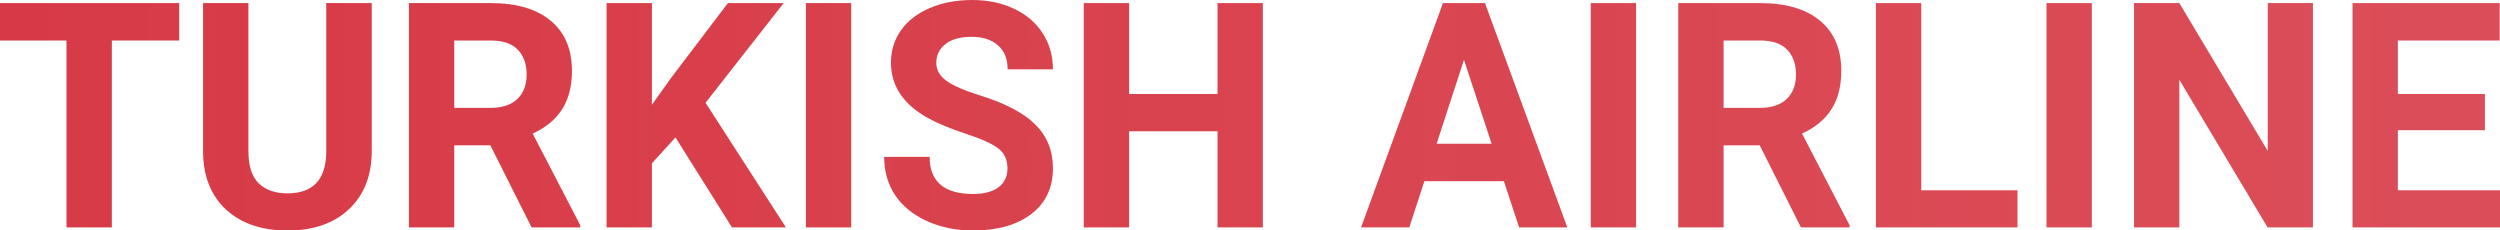 <svg width="141" height="13" viewBox="0 0 141 13" fill="none" xmlns="http://www.w3.org/2000/svg">
<path d="M10.108 2.285H6.307V12.826H3.75V2.285H0V0.174H10.108V2.285Z" fill="url(#paint0_linear_29_179)"/>
<path d="M20.966 0.174V8.507C20.966 9.892 20.54 10.987 19.688 11.792C18.841 12.597 17.682 13 16.21 13C14.761 13 13.611 12.609 12.758 11.827C11.906 11.045 11.472 9.97 11.454 8.603V0.174H14.011V8.525C14.011 9.353 14.204 9.959 14.591 10.341C14.983 10.717 15.523 10.906 16.21 10.906C17.648 10.906 18.378 10.135 18.401 8.594V0.174H20.966Z" fill="url(#paint1_linear_29_179)"/>
<path d="M27.656 8.195H25.619V12.826H23.062V0.174H27.673C29.139 0.174 30.27 0.507 31.065 1.173C31.861 1.839 32.258 2.781 32.258 3.997C32.258 4.861 32.074 5.582 31.704 6.161C31.341 6.735 30.787 7.192 30.043 7.534L32.727 12.704V12.826H29.983L27.656 8.195ZM25.619 6.083H27.682C28.324 6.083 28.821 5.918 29.173 5.588C29.526 5.252 29.702 4.791 29.702 4.206C29.702 3.609 29.534 3.14 29.199 2.798C28.869 2.456 28.361 2.285 27.673 2.285H25.619V6.083Z" fill="url(#paint2_linear_29_179)"/>
<path d="M38.097 7.751L36.767 9.211V12.826H34.21V0.174H36.767V5.909L37.892 4.336L41.054 0.174H44.199L39.793 5.796L44.327 12.826H41.284L38.097 7.751Z" fill="url(#paint3_linear_29_179)"/>
<path d="M48.008 12.826H45.452V0.174H48.008V12.826Z" fill="url(#paint4_linear_29_179)"/>
<path d="M56.821 9.507C56.821 9.014 56.651 8.638 56.31 8.377C55.969 8.111 55.355 7.832 54.469 7.543C53.582 7.247 52.881 6.958 52.364 6.674C50.955 5.897 50.25 4.852 50.25 3.537C50.25 2.853 50.438 2.245 50.812 1.712C51.193 1.173 51.736 0.753 52.44 0.452C53.151 0.151 53.946 0 54.827 0C55.713 0 56.503 0.165 57.196 0.495C57.889 0.82 58.426 1.28 58.807 1.877C59.193 2.474 59.386 3.152 59.386 3.91H56.83C56.83 3.331 56.651 2.882 56.293 2.563C55.935 2.239 55.432 2.077 54.784 2.077C54.159 2.077 53.673 2.213 53.327 2.485C52.98 2.752 52.807 3.105 52.807 3.545C52.807 3.957 53.008 4.301 53.412 4.58C53.821 4.858 54.42 5.118 55.21 5.362C56.665 5.808 57.724 6.361 58.389 7.021C59.054 7.682 59.386 8.504 59.386 9.489C59.386 10.584 58.98 11.444 58.168 12.07C57.355 12.69 56.261 13 54.886 13C53.932 13 53.062 12.823 52.278 12.47C51.494 12.111 50.895 11.621 50.48 11.001C50.071 10.382 49.867 9.663 49.867 8.846H52.432C52.432 10.242 53.25 10.941 54.886 10.941C55.494 10.941 55.969 10.816 56.31 10.567C56.651 10.312 56.821 9.959 56.821 9.507Z" fill="url(#paint5_linear_29_179)"/>
<path d="M71.224 12.826H68.668V7.404H63.682V12.826H61.125V0.174H63.682V5.301H68.668V0.174H71.224V12.826Z" fill="url(#paint6_linear_29_179)"/>
<path d="M84.818 10.219H80.335L79.483 12.826H76.764L81.383 0.174H83.753L88.398 12.826H85.679L84.818 10.219ZM81.026 8.108H84.128L82.568 3.372L81.026 8.108Z" fill="url(#paint7_linear_29_179)"/>
<path d="M92.276 12.826H89.719V0.174H92.276V12.826Z" fill="url(#paint8_linear_29_179)"/>
<path d="M99.247 8.195H97.21V12.826H94.653V0.174H99.264C100.73 0.174 101.861 0.507 102.656 1.173C103.452 1.839 103.849 2.781 103.849 3.997C103.849 4.861 103.665 5.582 103.295 6.161C102.932 6.735 102.378 7.192 101.634 7.534L104.318 12.704V12.826H101.574L99.247 8.195ZM97.21 6.083H99.273C99.915 6.083 100.412 5.918 100.764 5.588C101.116 5.252 101.293 4.791 101.293 4.206C101.293 3.609 101.125 3.14 100.79 2.798C100.46 2.456 99.952 2.285 99.264 2.285H97.21V6.083Z" fill="url(#paint9_linear_29_179)"/>
<path d="M108.358 10.732H113.787V12.826H105.801V0.174H108.358V10.732Z" fill="url(#paint10_linear_29_179)"/>
<path d="M117.98 12.826H115.423V0.174H117.98V12.826Z" fill="url(#paint11_linear_29_179)"/>
<path d="M130.449 12.826H127.892L122.915 4.501V12.826H120.358V0.174H122.915L127.901 8.516V0.174H130.449V12.826Z" fill="url(#paint12_linear_29_179)"/>
<path d="M140.148 7.343H135.239V10.732H141V12.826H132.682V0.174H140.983V2.285H135.239V5.301H140.148V7.343Z" fill="url(#paint13_linear_29_179)"/>
<defs>
<linearGradient id="paint0_linear_29_179" x1="141" y1="6.76" x2="1.02031e-06" y2="6.76" gradientUnits="userSpaceOnUse">
<stop stop-color="#D73A46" stop-opacity="0.9"/>
<stop offset="1" stop-color="#D73A46"/>
</linearGradient>
<linearGradient id="paint1_linear_29_179" x1="141" y1="6.76" x2="1.02031e-06" y2="6.76" gradientUnits="userSpaceOnUse">
<stop stop-color="#D73A46" stop-opacity="0.9"/>
<stop offset="1" stop-color="#D73A46"/>
</linearGradient>
<linearGradient id="paint2_linear_29_179" x1="141" y1="6.76" x2="1.02031e-06" y2="6.76" gradientUnits="userSpaceOnUse">
<stop stop-color="#D73A46" stop-opacity="0.9"/>
<stop offset="1" stop-color="#D73A46"/>
</linearGradient>
<linearGradient id="paint3_linear_29_179" x1="141" y1="6.76" x2="1.02031e-06" y2="6.76" gradientUnits="userSpaceOnUse">
<stop stop-color="#D73A46" stop-opacity="0.9"/>
<stop offset="1" stop-color="#D73A46"/>
</linearGradient>
<linearGradient id="paint4_linear_29_179" x1="141" y1="6.76" x2="1.02031e-06" y2="6.76" gradientUnits="userSpaceOnUse">
<stop stop-color="#D73A46" stop-opacity="0.9"/>
<stop offset="1" stop-color="#D73A46"/>
</linearGradient>
<linearGradient id="paint5_linear_29_179" x1="141" y1="6.76" x2="1.02031e-06" y2="6.76" gradientUnits="userSpaceOnUse">
<stop stop-color="#D73A46" stop-opacity="0.9"/>
<stop offset="1" stop-color="#D73A46"/>
</linearGradient>
<linearGradient id="paint6_linear_29_179" x1="141" y1="6.76" x2="1.02031e-06" y2="6.76" gradientUnits="userSpaceOnUse">
<stop stop-color="#D73A46" stop-opacity="0.9"/>
<stop offset="1" stop-color="#D73A46"/>
</linearGradient>
<linearGradient id="paint7_linear_29_179" x1="141" y1="6.76" x2="1.02031e-06" y2="6.76" gradientUnits="userSpaceOnUse">
<stop stop-color="#D73A46" stop-opacity="0.9"/>
<stop offset="1" stop-color="#D73A46"/>
</linearGradient>
<linearGradient id="paint8_linear_29_179" x1="141" y1="6.76" x2="1.02031e-06" y2="6.76" gradientUnits="userSpaceOnUse">
<stop stop-color="#D73A46" stop-opacity="0.9"/>
<stop offset="1" stop-color="#D73A46"/>
</linearGradient>
<linearGradient id="paint9_linear_29_179" x1="141" y1="6.76" x2="1.02031e-06" y2="6.76" gradientUnits="userSpaceOnUse">
<stop stop-color="#D73A46" stop-opacity="0.9"/>
<stop offset="1" stop-color="#D73A46"/>
</linearGradient>
<linearGradient id="paint10_linear_29_179" x1="141" y1="6.76" x2="1.02031e-06" y2="6.76" gradientUnits="userSpaceOnUse">
<stop stop-color="#D73A46" stop-opacity="0.9"/>
<stop offset="1" stop-color="#D73A46"/>
</linearGradient>
<linearGradient id="paint11_linear_29_179" x1="141" y1="6.76" x2="1.02031e-06" y2="6.76" gradientUnits="userSpaceOnUse">
<stop stop-color="#D73A46" stop-opacity="0.9"/>
<stop offset="1" stop-color="#D73A46"/>
</linearGradient>
<linearGradient id="paint12_linear_29_179" x1="141" y1="6.76" x2="1.02031e-06" y2="6.76" gradientUnits="userSpaceOnUse">
<stop stop-color="#D73A46" stop-opacity="0.9"/>
<stop offset="1" stop-color="#D73A46"/>
</linearGradient>
<linearGradient id="paint13_linear_29_179" x1="141" y1="6.76" x2="1.02031e-06" y2="6.76" gradientUnits="userSpaceOnUse">
<stop stop-color="#D73A46" stop-opacity="0.9"/>
<stop offset="1" stop-color="#D73A46"/>
</linearGradient>
</defs>
</svg>
